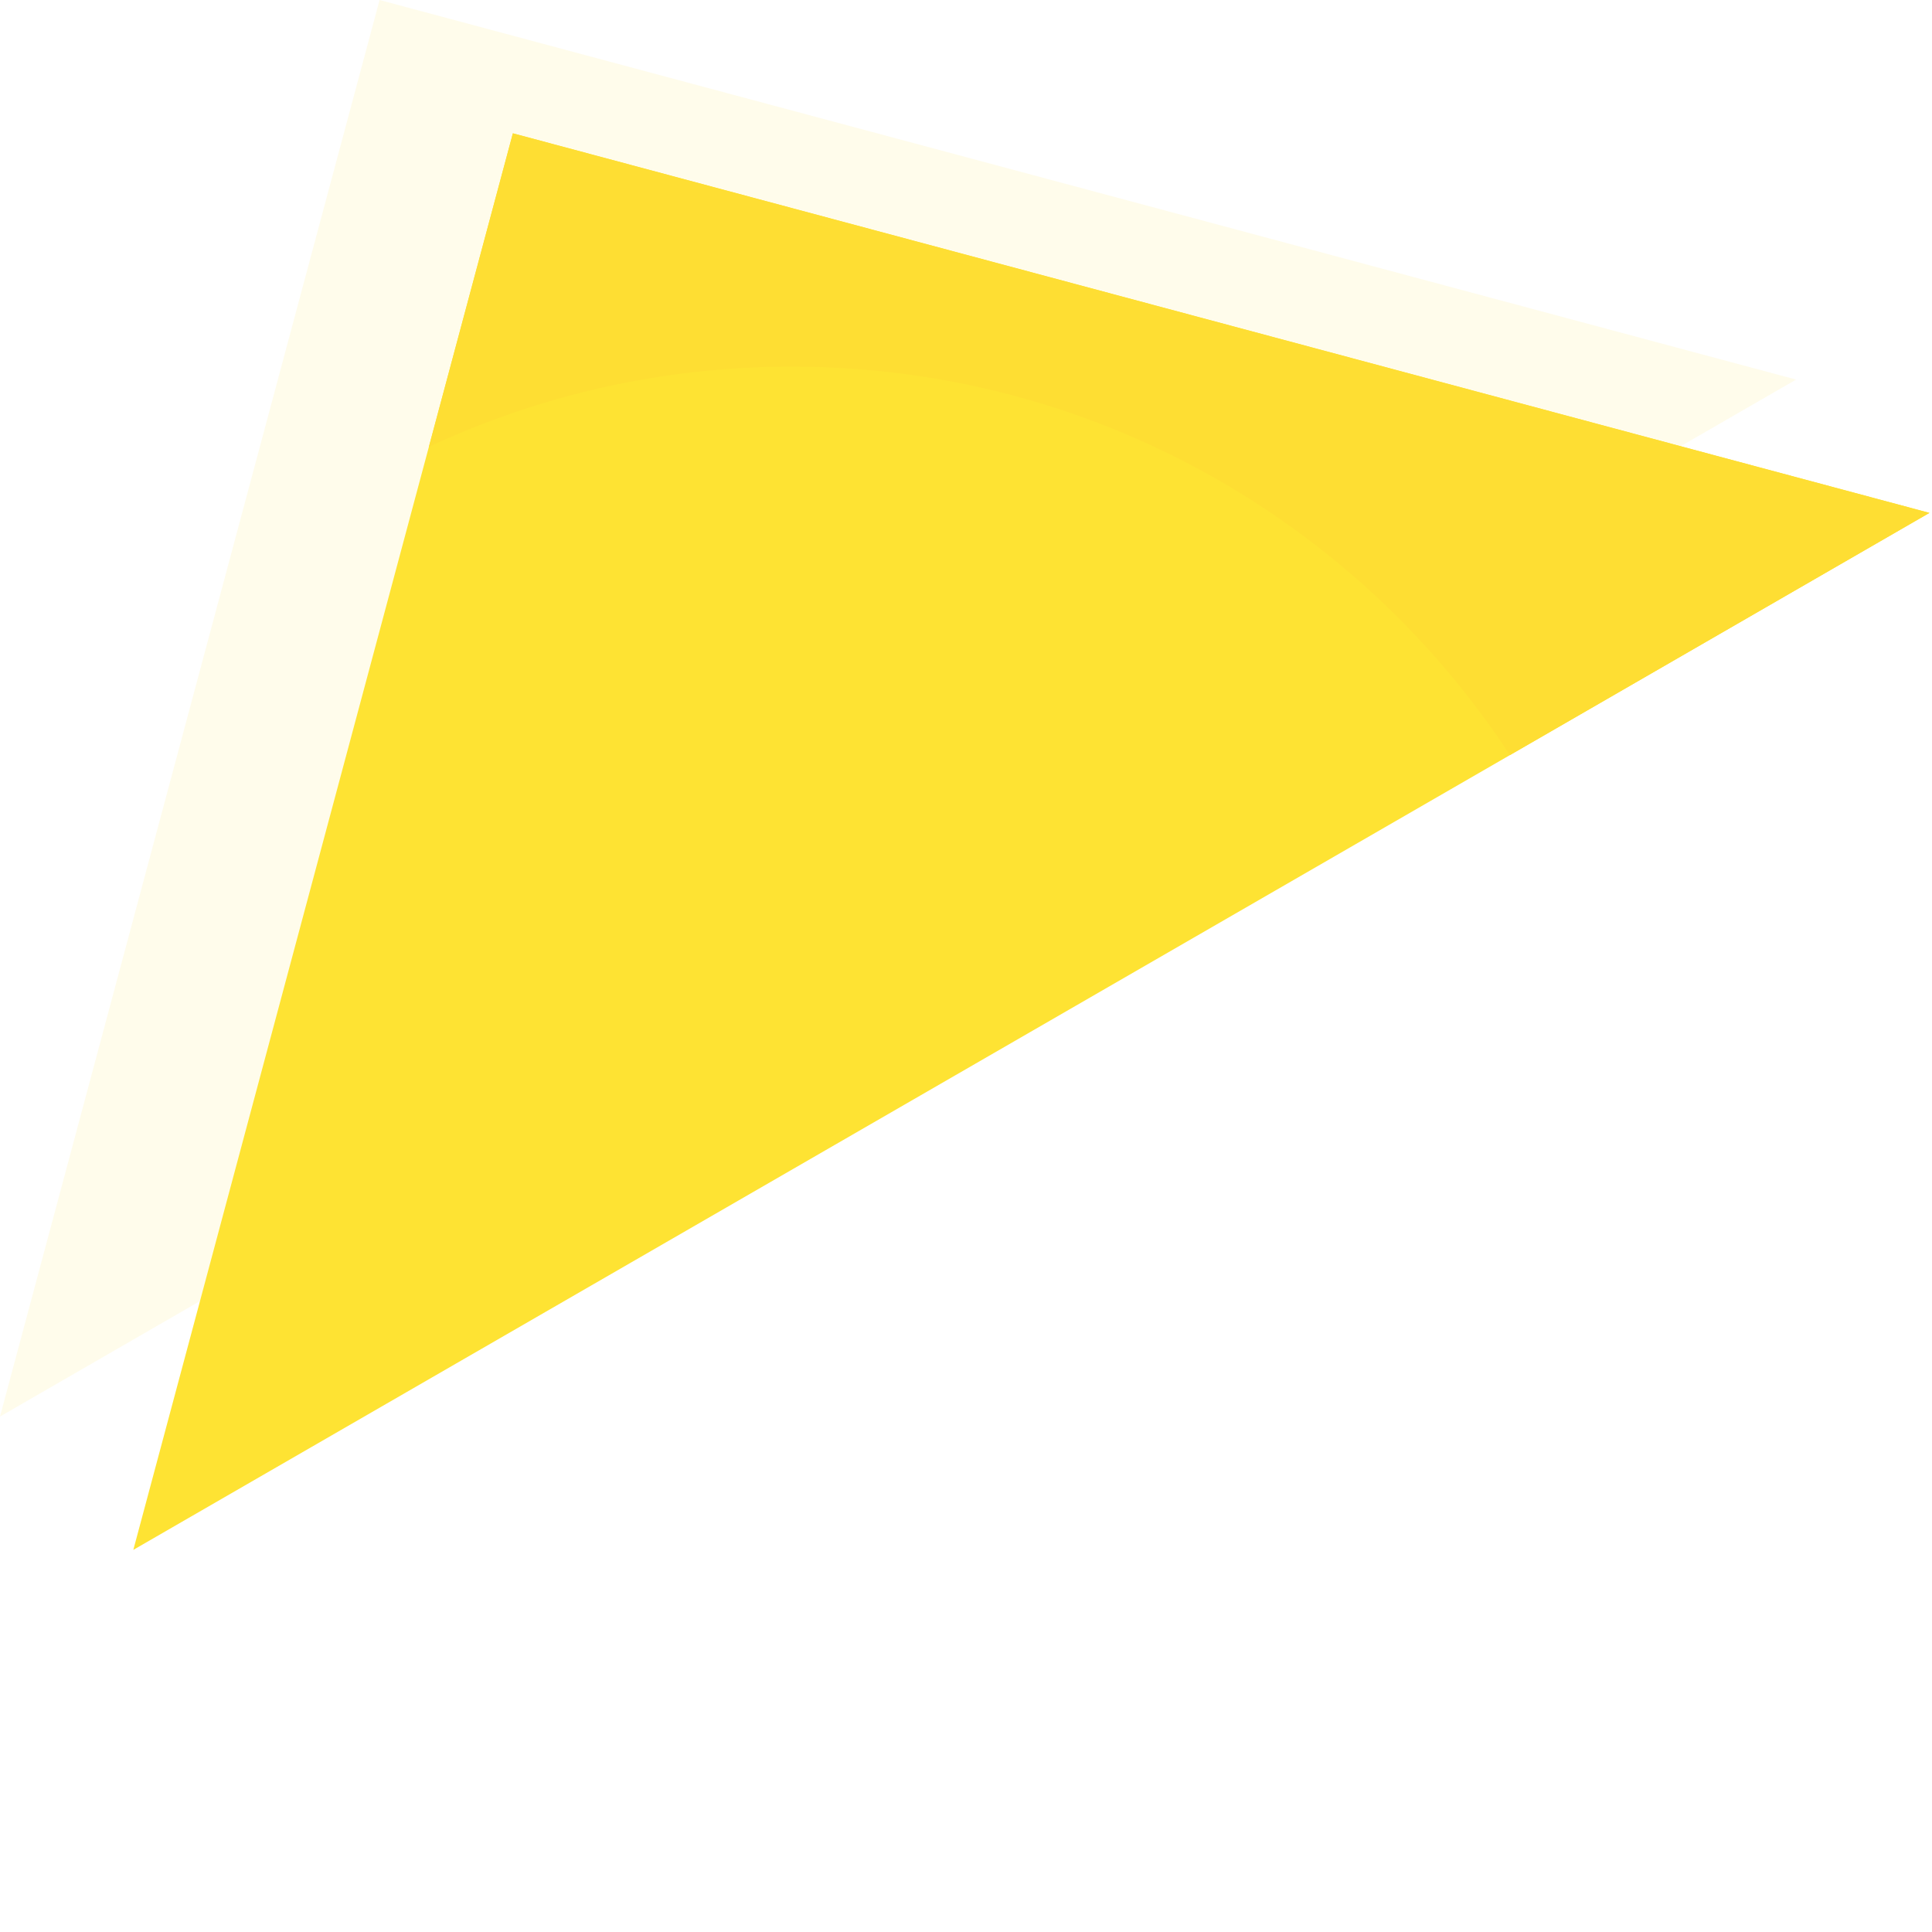 <svg width="140" height="140" viewBox="0 0 140 140" fill="none" xmlns="http://www.w3.org/2000/svg">
<path d="M27.505 0L130.153 27.505L-3.50045e-06 102.649L27.505 0Z" fill="#FEE333" fill-opacity="0.1"/>
<path d="M37.166 9.661L139.814 37.166L9.661 112.31L37.166 9.661Z" fill="#FEE333"/>
<path fill-rule="evenodd" clip-rule="evenodd" d="M139.814 37.166L37.165 9.661L31.078 32.378C39.062 28.65 47.969 26.567 57.362 26.567C79.142 26.567 98.308 37.764 109.417 54.715L139.814 37.166Z" fill="#FEDE33"/>
</svg>
